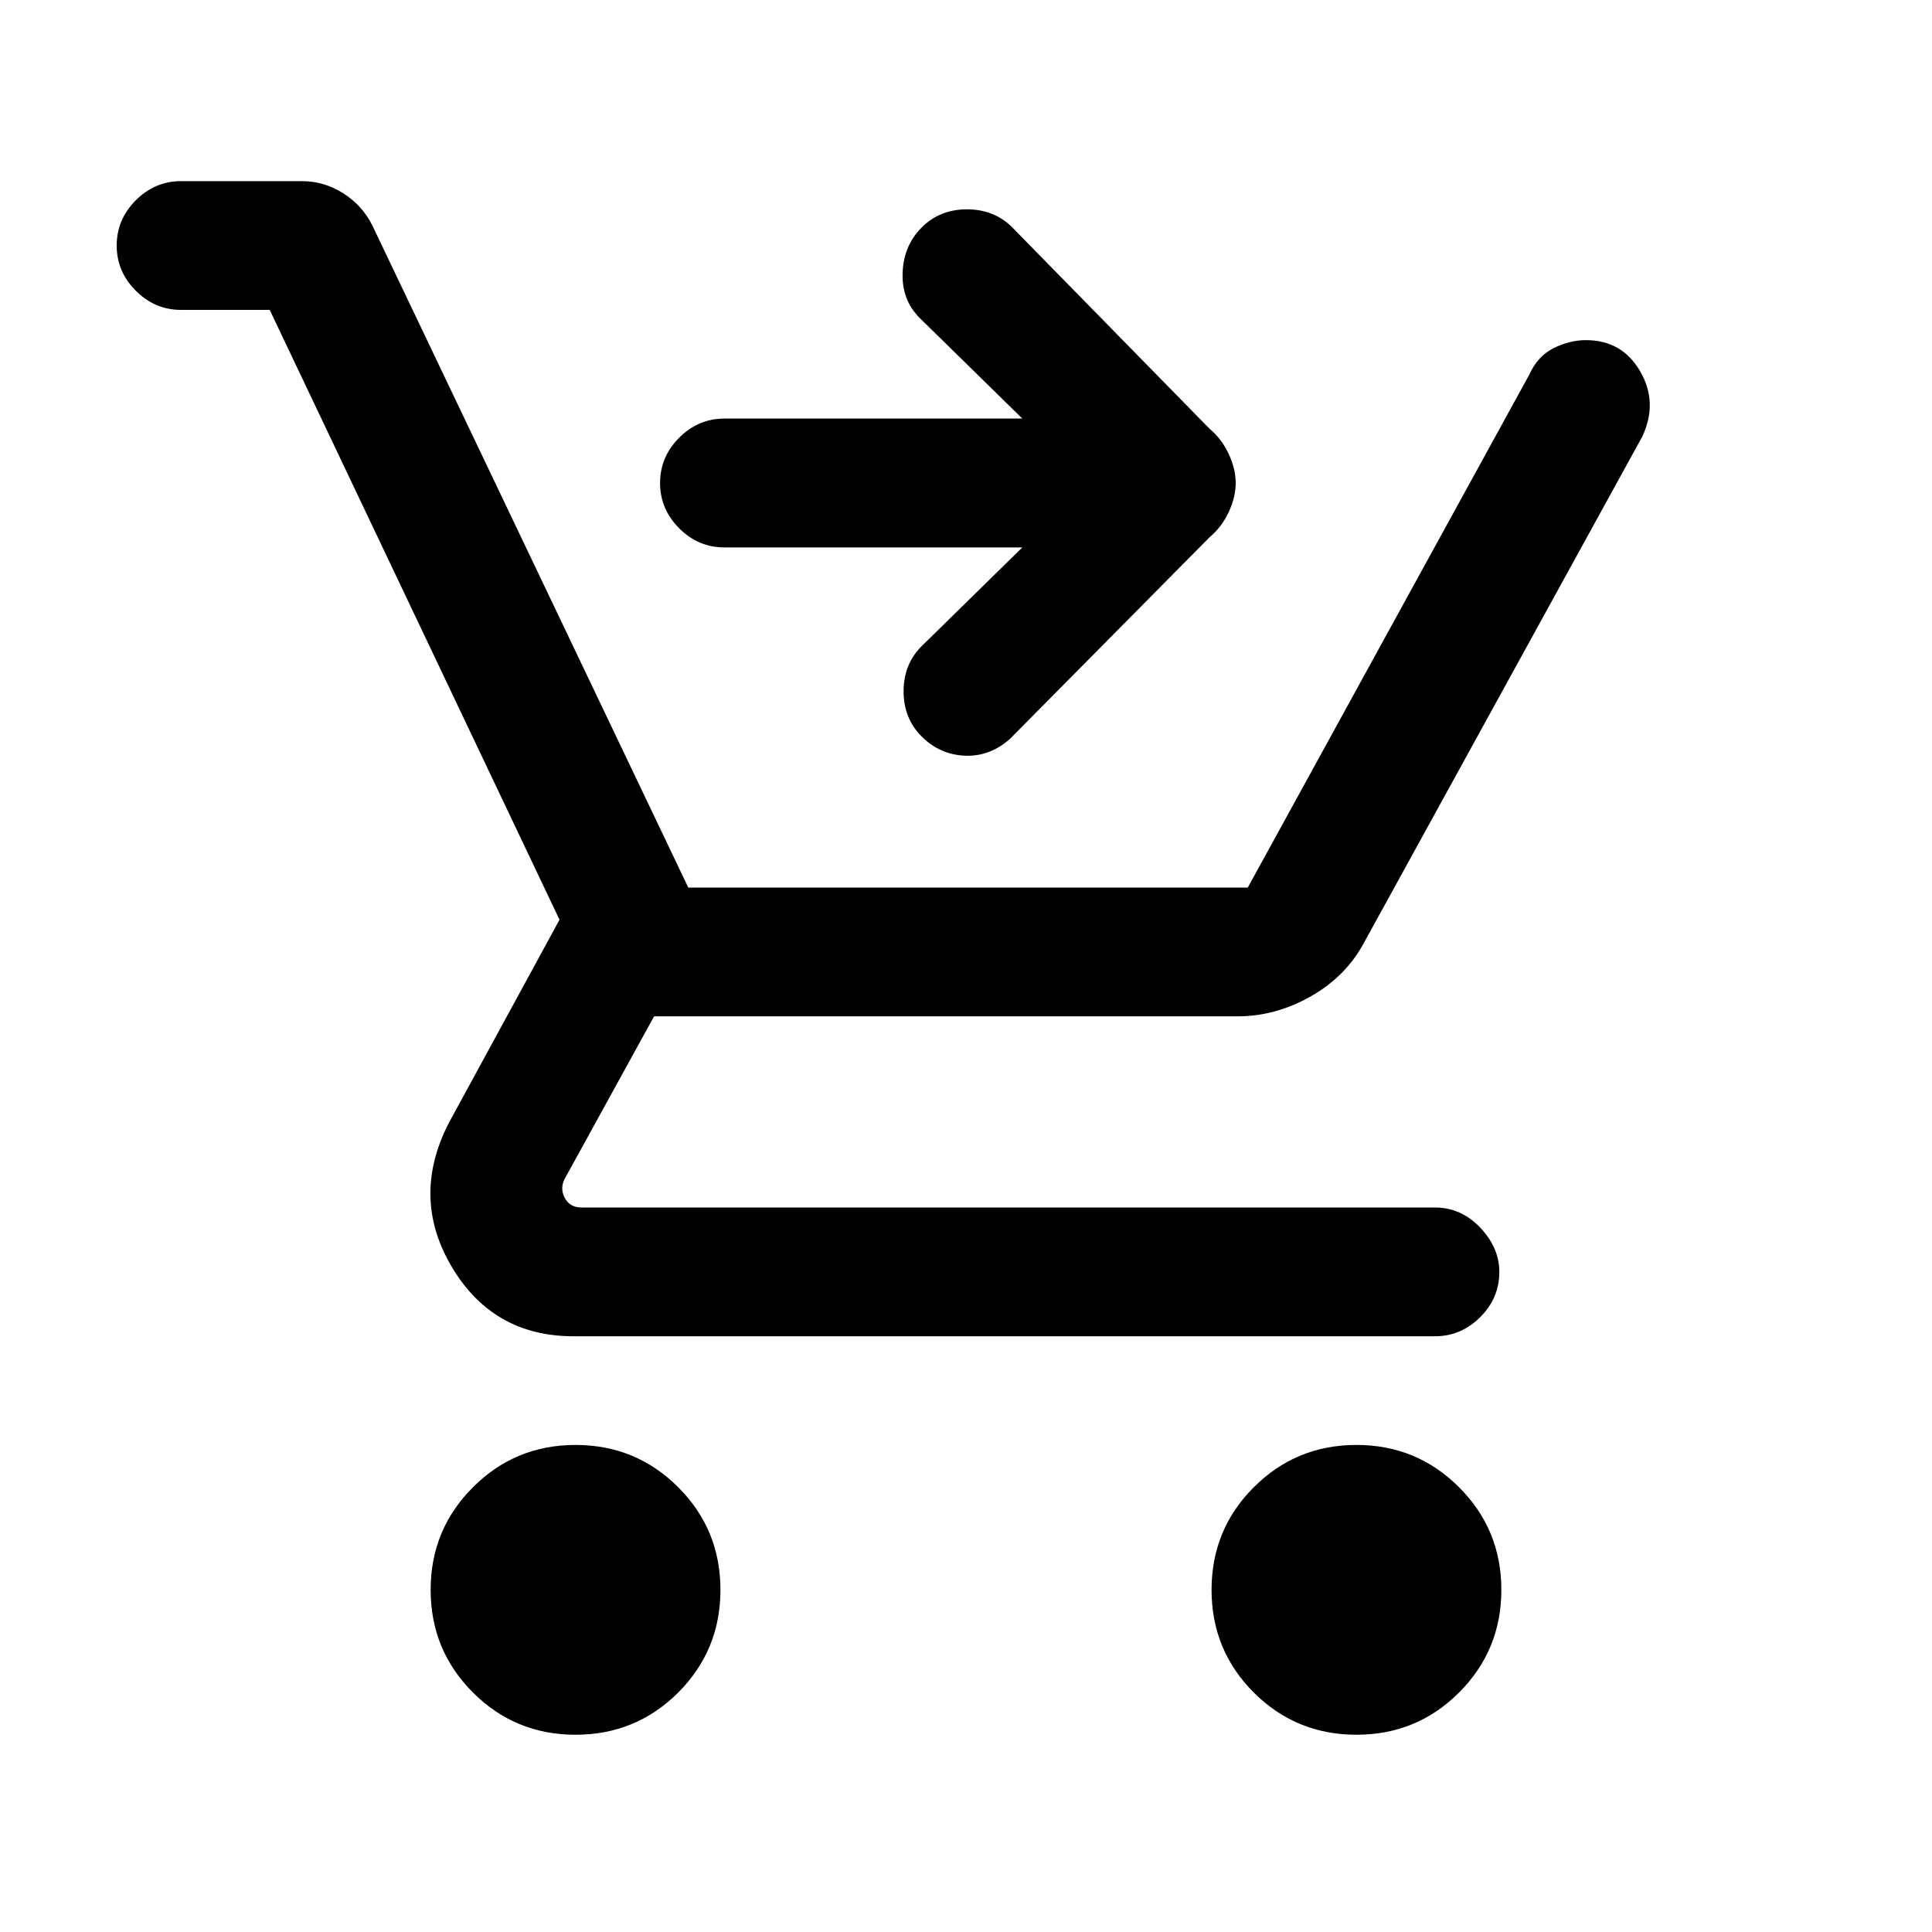 <svg xmlns="http://www.w3.org/2000/svg" height="20" width="20"><path d="M5.958 17.958q-.625 0-1.062-.437-.438-.438-.438-1.063t.438-1.062q.437-.438 1.062-.438t1.063.438q.437.437.437 1.062t-.437 1.063q-.438.437-1.063.437Zm8.084 0q-.625 0-1.063-.437-.437-.438-.437-1.063t.437-1.062q.438-.438 1.063-.438t1.062.438q.438.437.438 1.062t-.438 1.063q-.437.437-1.062.437Zm-4.5-10.333q-.188-.187-.188-.469 0-.281.188-.468l1.041-1.021H7.5q-.271 0-.469-.198-.198-.198-.198-.469 0-.271.198-.469.198-.198.469-.198h3.083L9.521 3.292q-.188-.188-.177-.469.01-.281.198-.469.187-.187.468-.187.282 0 .469.187l2.042 2.084q.125.104.198.26.073.156.073.302t-.073.302q-.073.156-.198.26l-2.063 2.084q-.208.187-.468.177-.261-.011-.448-.198Zm-3.604 6.208q-.834 0-1.261-.718-.427-.719-.031-1.49l1.146-2.104-3-6.313h-.917q-.271 0-.469-.198-.198-.198-.198-.468 0-.271.198-.469.198-.198.469-.198h1.25q.229 0 .427.125.198.125.302.333l3.271 6.855h5.792l2.916-5.313q.084-.187.25-.271.167-.083.334-.083.375 0 .562.323.188.323.021.677L14.125 9.75q-.187.354-.552.562-.365.209-.761.209H6.771l-.917 1.667q-.062.104-.01.208t.177.104h8.833q.271 0 .469.208.198.209.198.459 0 .271-.198.468-.198.198-.469.198Z"/></svg>